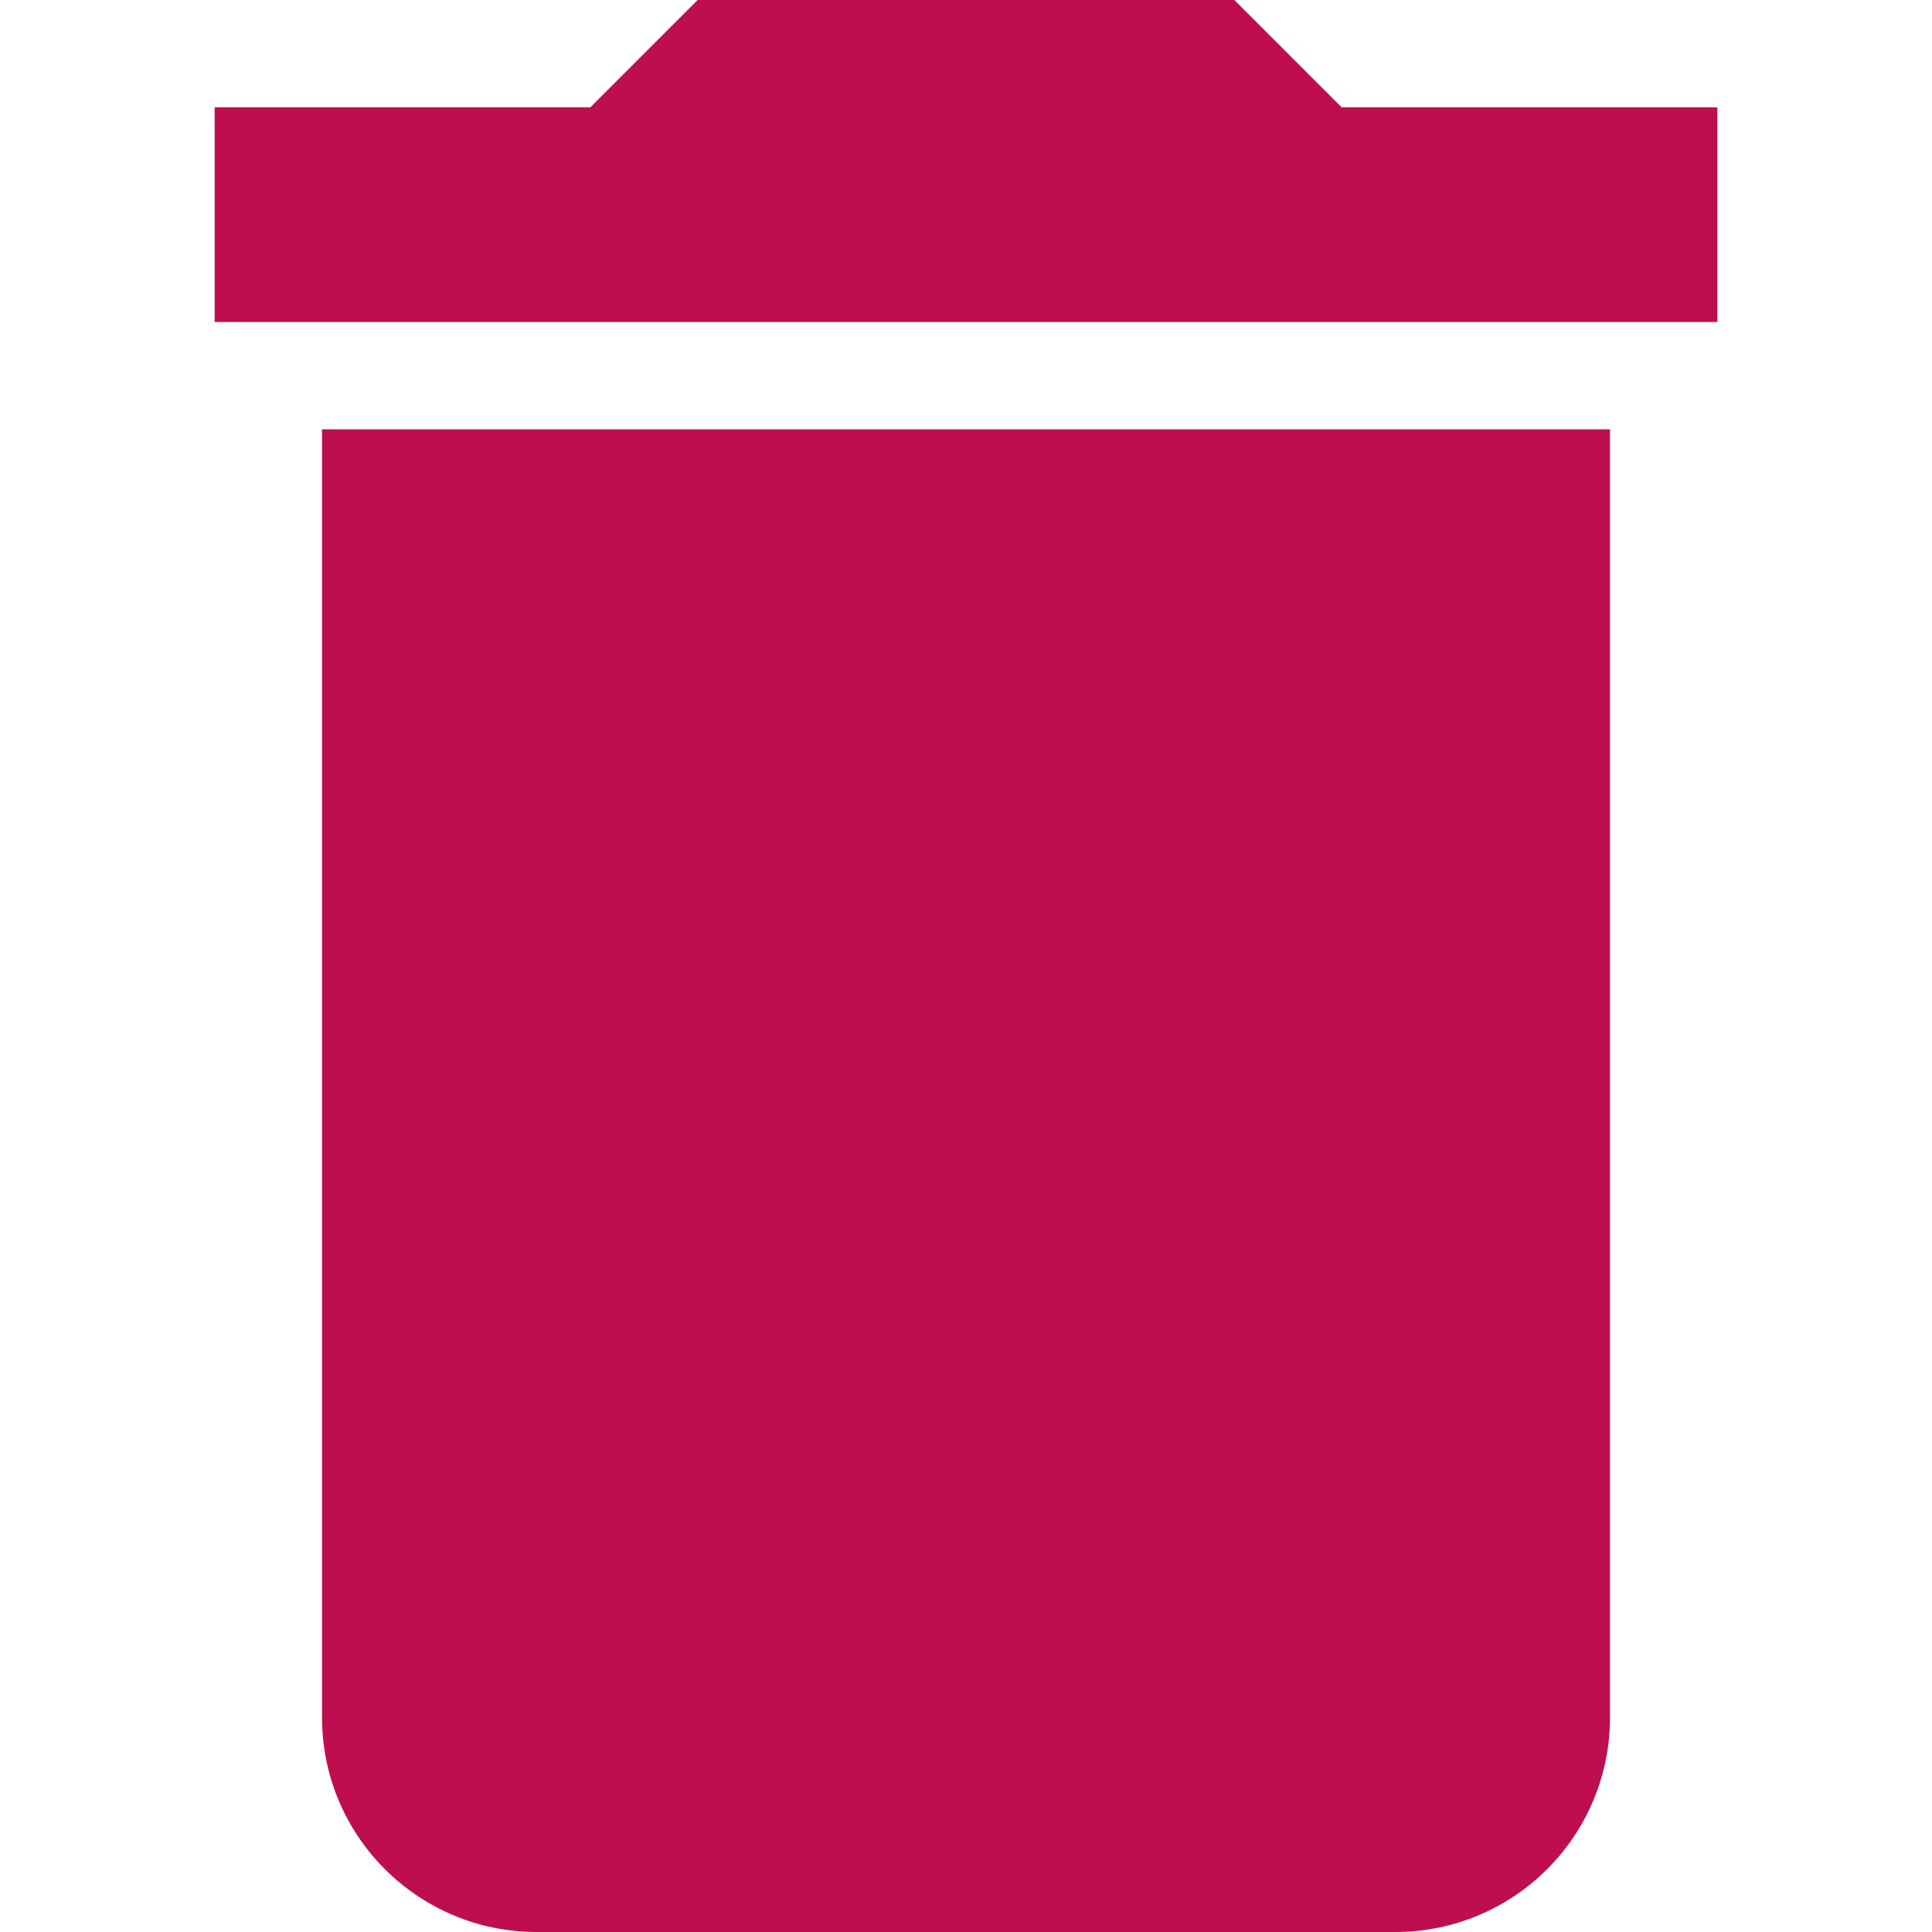 <svg viewBox="0 0 384 384" xmlns="http://www.w3.org/2000/svg" xmlns:xlink="http://www.w3.org/1999/xlink" id="Capa_1" overflow="hidden"><g><g><g><path d="M64 341.333C64 364.907 83.093 384 106.667 384L277.334 384C300.907 384 320 364.907 320 341.333L320 85.333 64 85.333 64 341.333Z" fill="#BF0E4F"/><path d="M266.667 21.333 245.333 0 138.667 0 117.333 21.333 42.667 21.333 42.667 64 341.333 64 341.333 21.333Z" fill="#BF0E4F"/></g></g></g><g></g><g></g><g></g><g></g><g></g><g></g><g></g><g></g><g></g><g></g><g></g><g></g><g></g><g></g><g></g></svg>